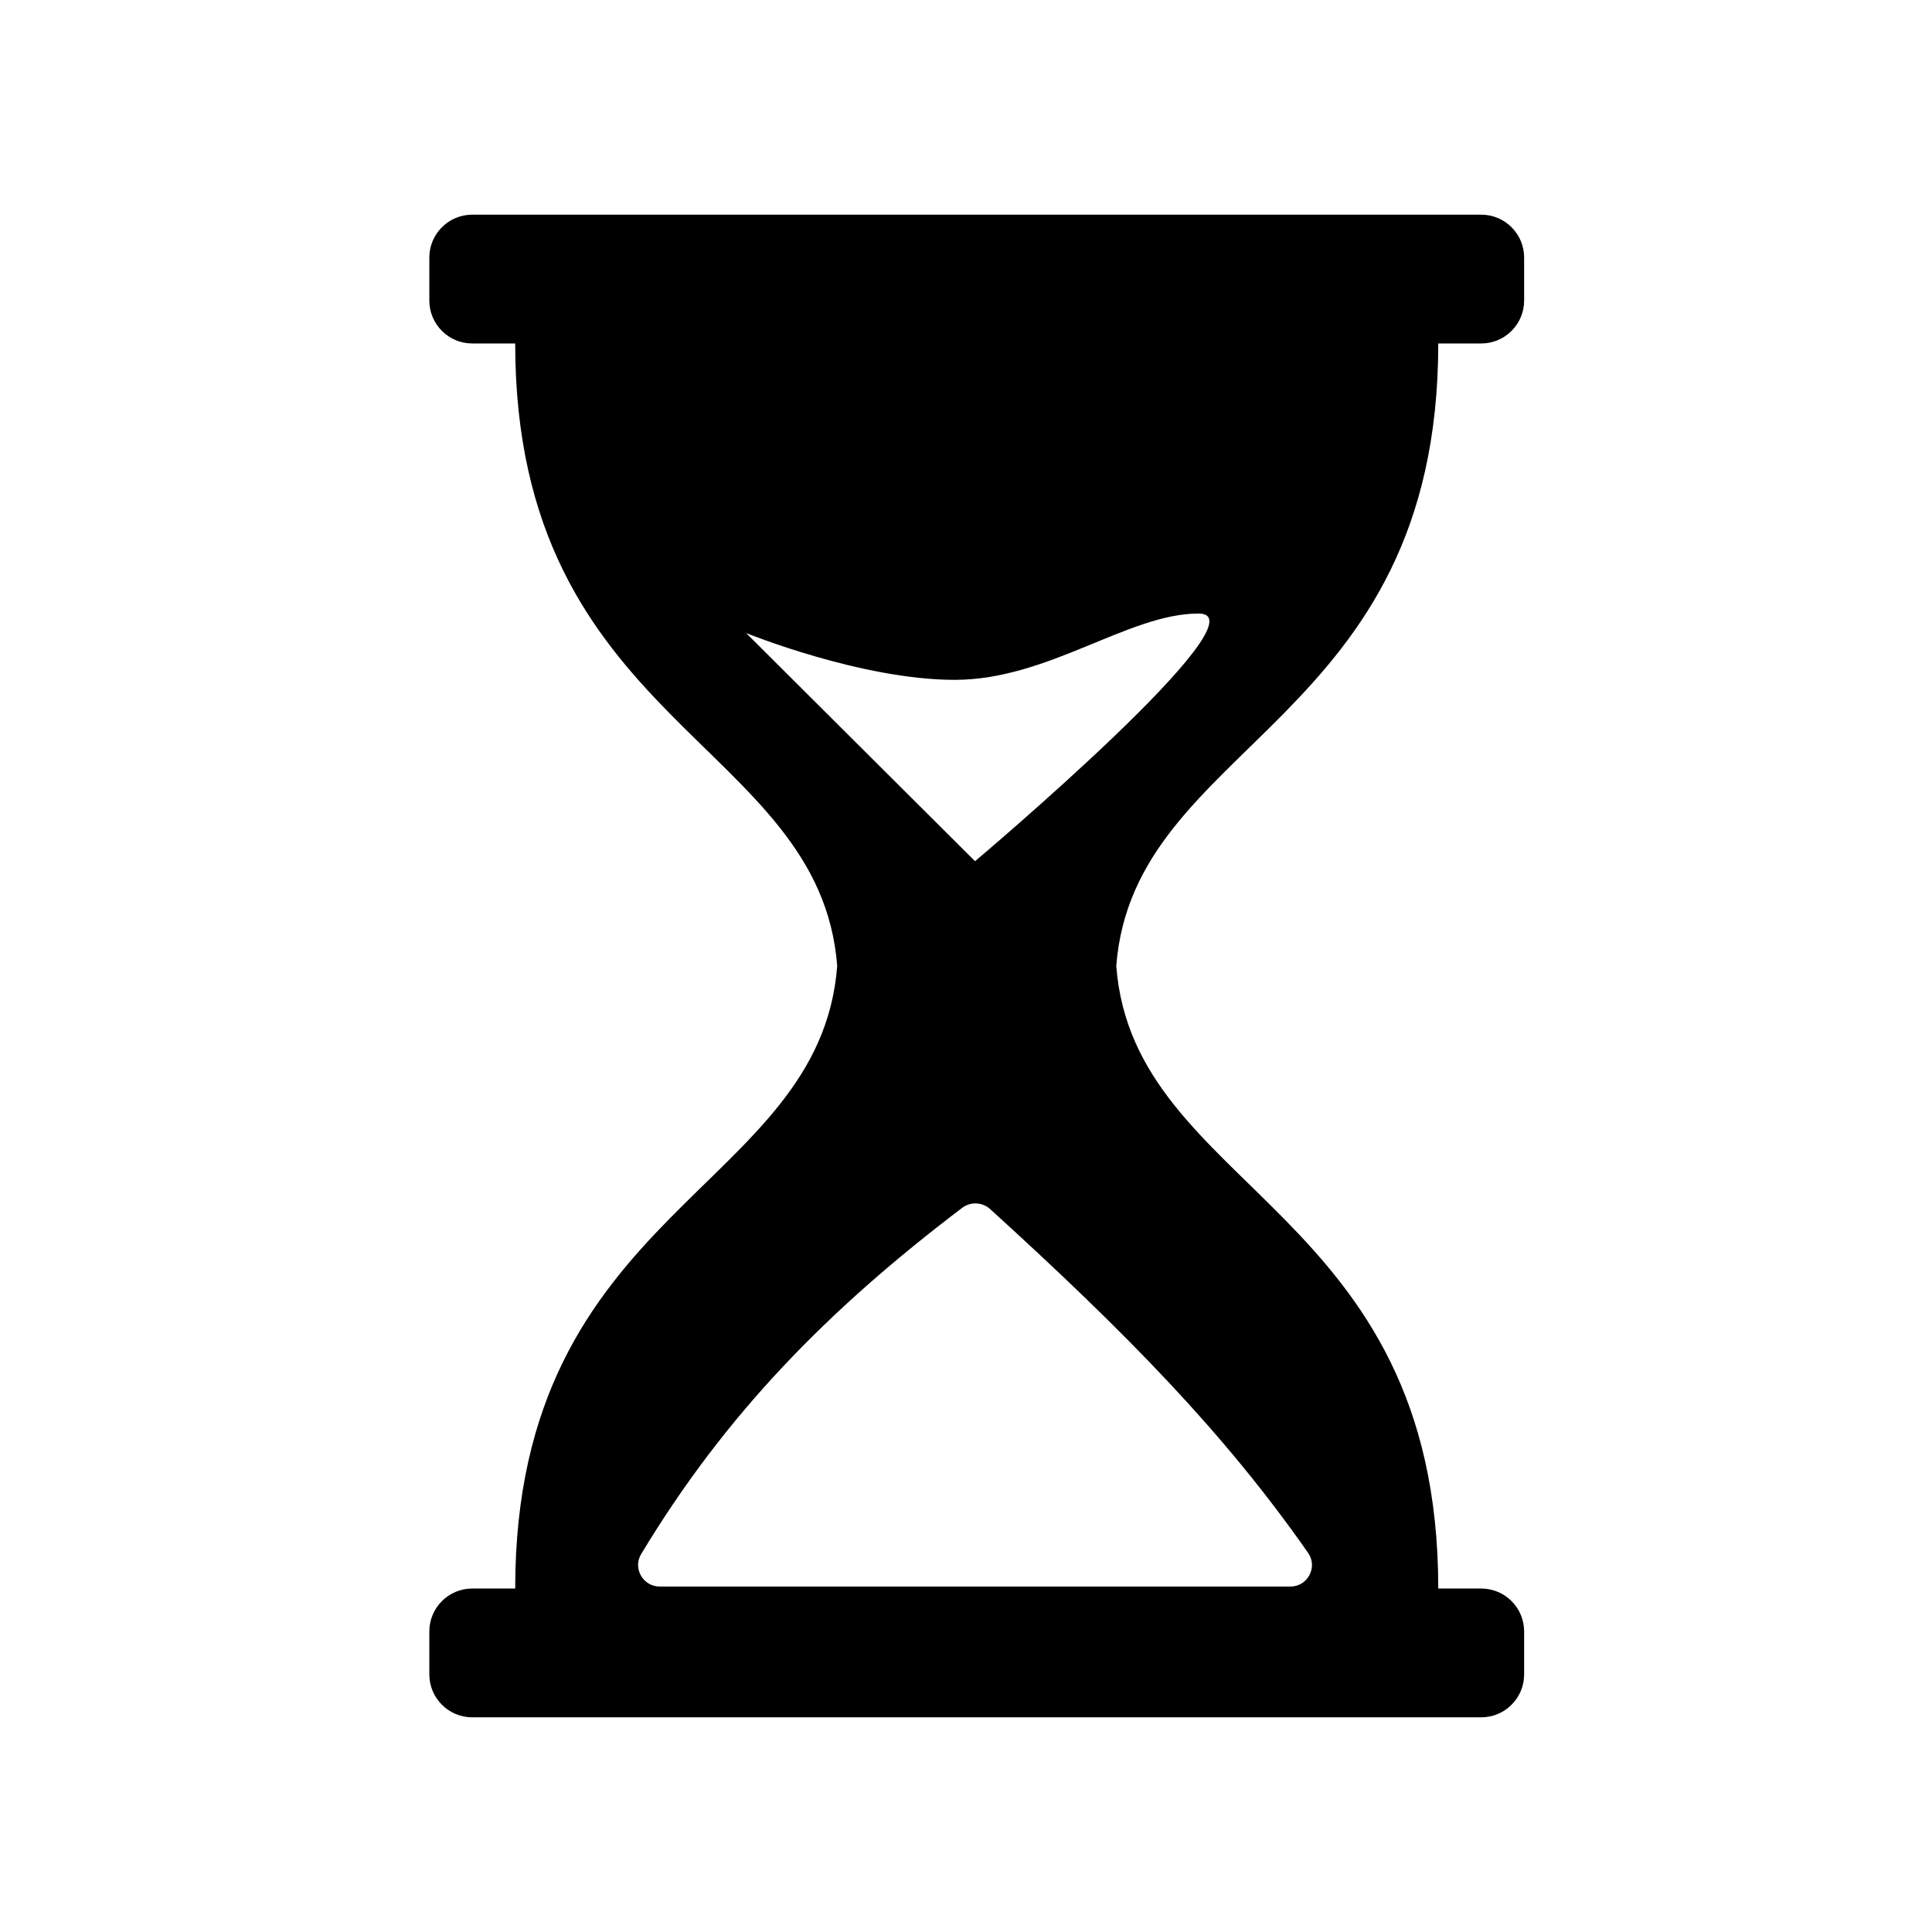 <?xml version="1.0" encoding="utf-8"?>
<!-- Generator: Adobe Illustrator 17.1.0, SVG Export Plug-In . SVG Version: 6.00 Build 0)  -->
<!DOCTYPE svg PUBLIC "-//W3C//DTD SVG 1.1//EN" "http://www.w3.org/Graphics/SVG/1.1/DTD/svg11.dtd">
<svg version="1.1" id="Layer_1" xmlns="http://www.w3.org/2000/svg" xmlns:xlink="http://www.w3.org/1999/xlink" x="0px" y="0px"
	 viewBox="0 0 90 90" enable-background="new 0 0 90 90" xml:space="preserve">
<path d="M67,16h2c1.105,0,2-0.895,2-2v-2c0-1.105-0.895-2-2-2H22c-1.105,0-2,0.895-2,2v2c0,1.105,0.895,2,2,2h2
	c0,17.8,14.189,18.494,15,29c-0.811,10.506-15,11.2-15,29h-2c-1.105,0-2,0.895-2,2v2c0,1.105,0.895,2,2,2h47c1.105,0,2-0.895,2-2v-2
	c0-1.105-0.895-2-2-2h-2c0-17.8-14.189-18.494-15-29C52.811,34.494,67,33.8,67,16z M60.937,72.34
	c0.461,0.66-0.018,1.567-0.824,1.567H45.5H30.731c-0.774,0-1.263-0.848-0.864-1.511c3.911-6.494,8.674-11.368,14.962-16.135
	c0.385-0.292,0.938-0.262,1.296,0.063C52.51,62.131,57.045,66.766,60.937,72.34z M45.421,40.118L34.757,29.49
	c0,0,5.36,2.18,9.72,2.18s8.085-3.089,11.356-3.089S45.421,40.118,45.421,40.118z"/>
</svg>
